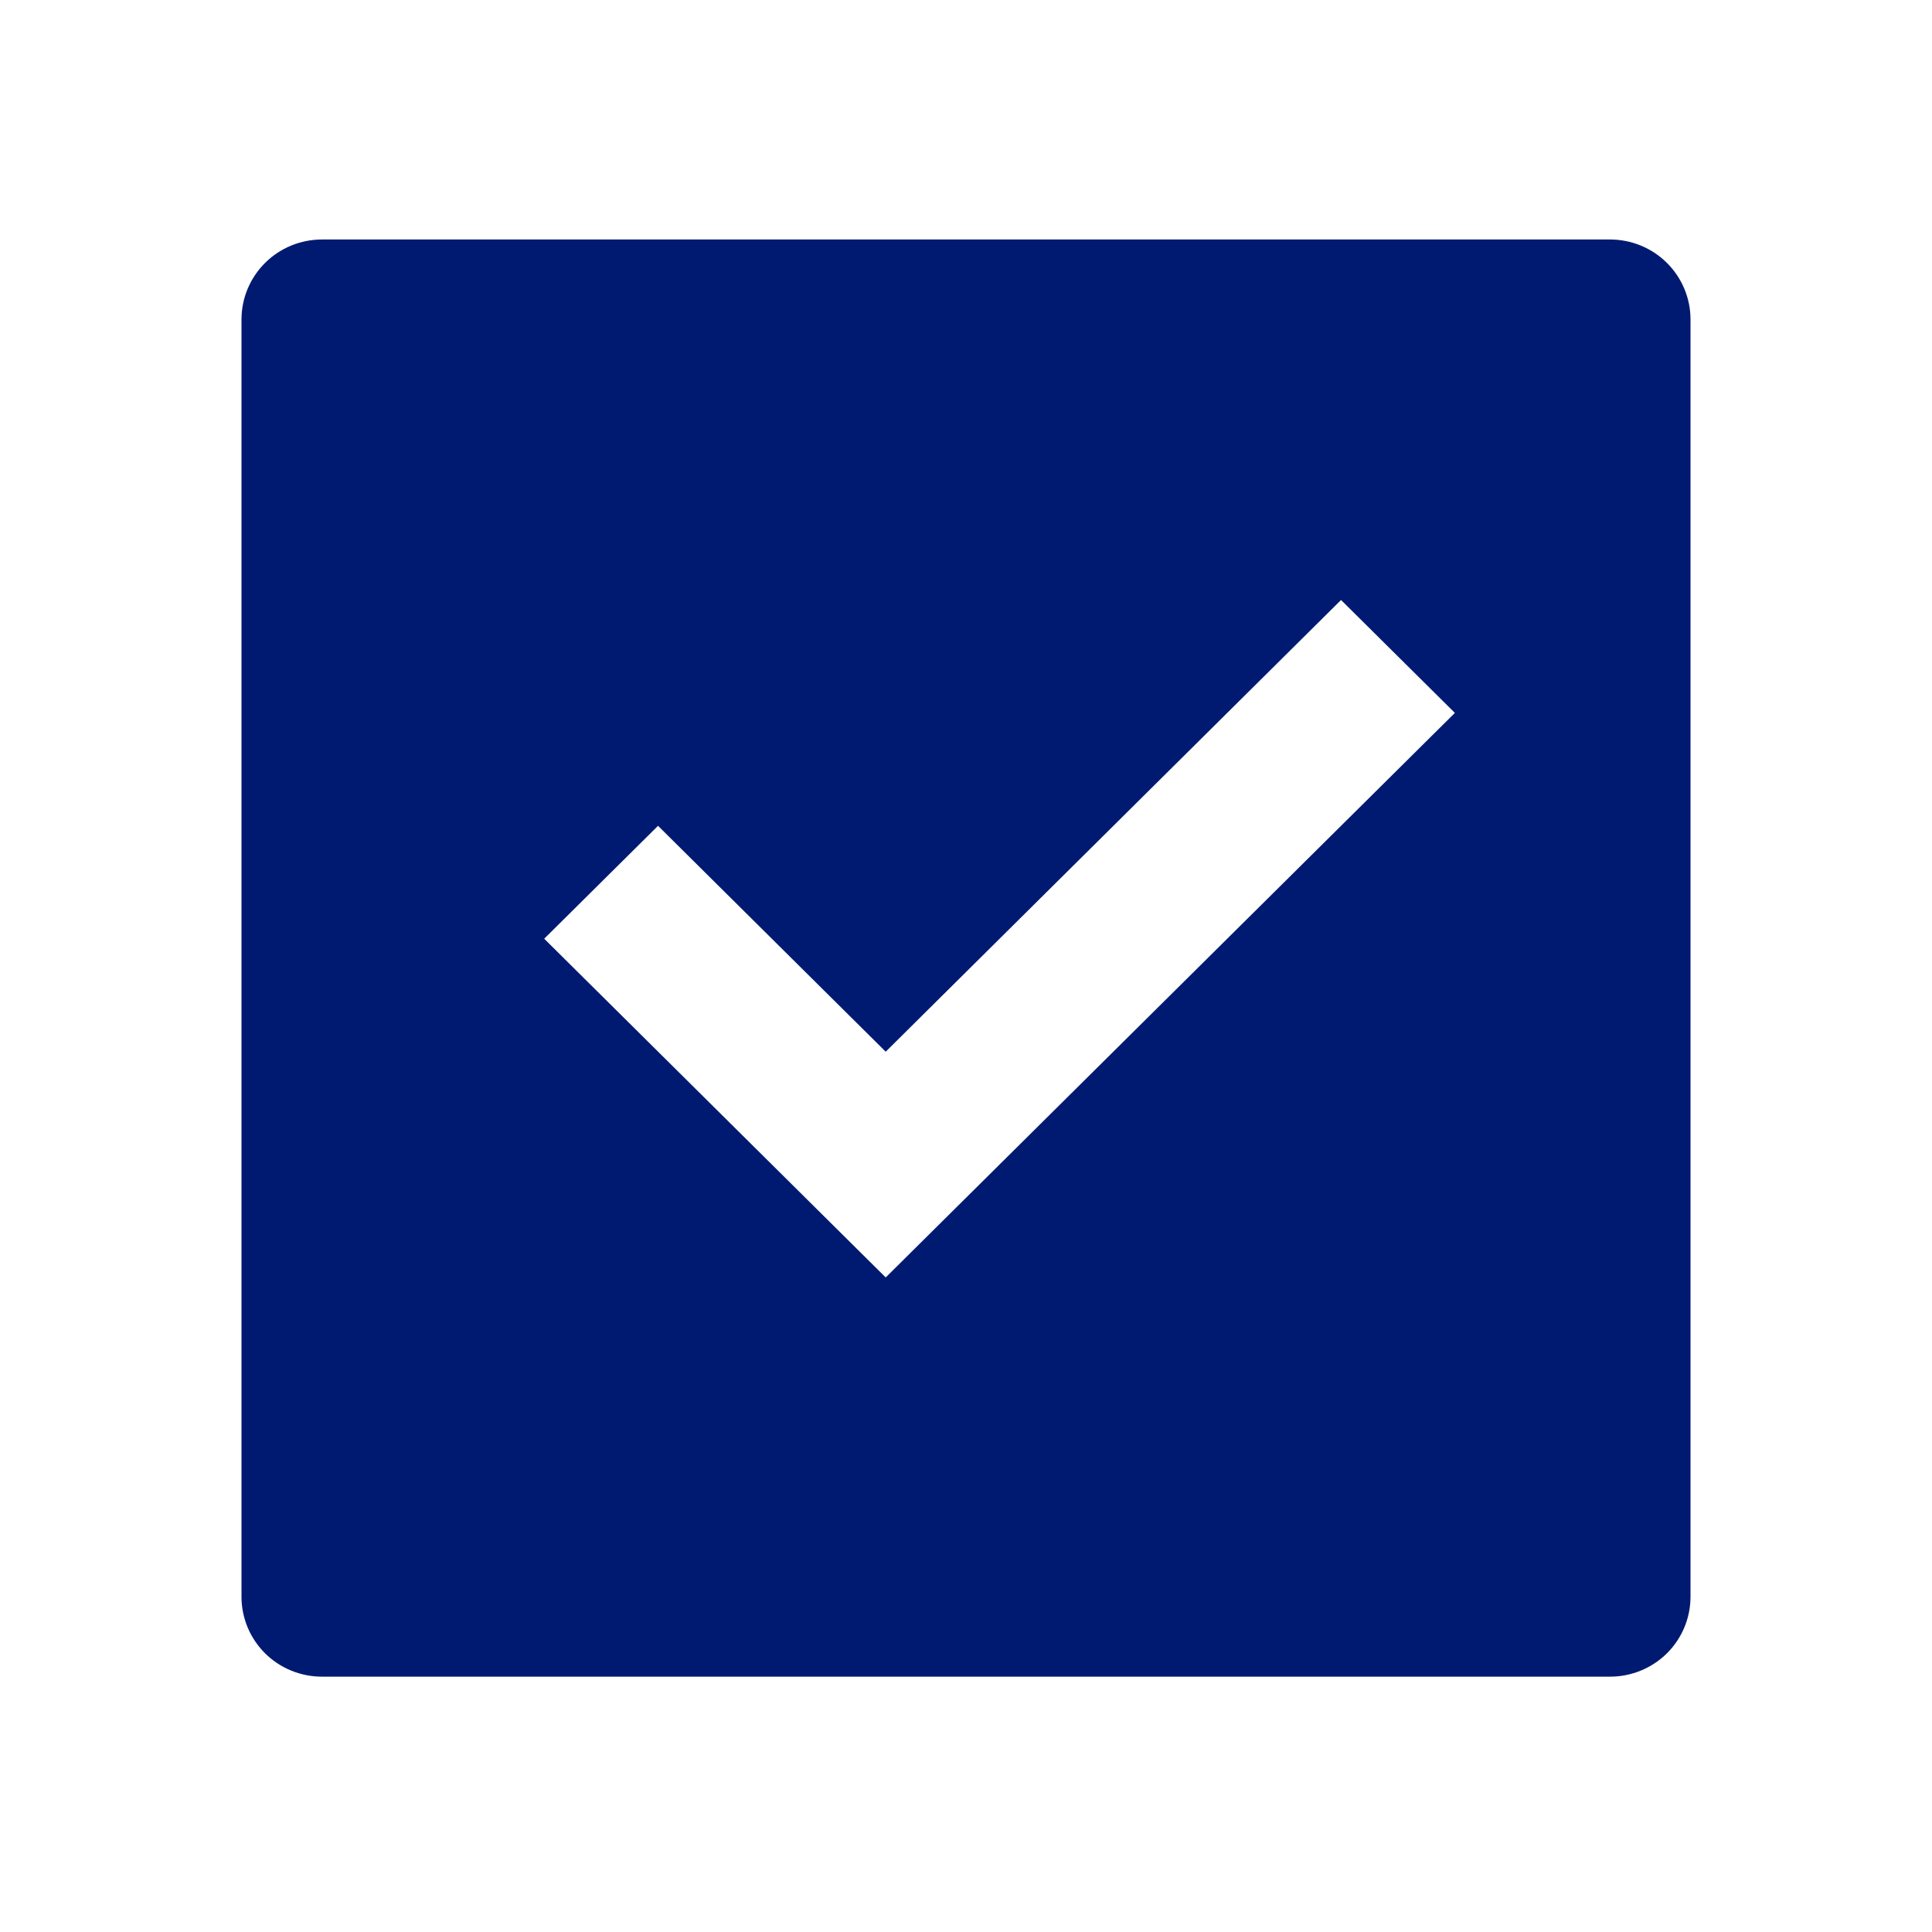 <svg width="25" height="25" viewBox="0 0 25 25" fill="none" xmlns="http://www.w3.org/2000/svg">
<g clip-path="url(#clip0_10_198)">
<path d="M4.167 3.099H20.833C21.11 3.099 21.375 3.208 21.57 3.402C21.765 3.596 21.875 3.859 21.875 4.133V20.663C21.875 20.937 21.765 21.2 21.57 21.394C21.375 21.587 21.11 21.696 20.833 21.696H4.167C3.89 21.696 3.625 21.587 3.43 21.394C3.235 21.2 3.125 20.937 3.125 20.663V4.133C3.125 3.859 3.235 3.596 3.43 3.402C3.625 3.208 3.89 3.099 4.167 3.099ZM11.461 16.53L18.826 9.225L17.353 7.764L11.461 13.609L8.515 10.686L7.042 12.147L11.461 16.53Z" fill="#001A72"/>
</g>
<defs>
<clipPath id="clip0_10_198">
<rect width="25" height="24.796" fill="white"/>
</clipPath>
</defs>
</svg>
